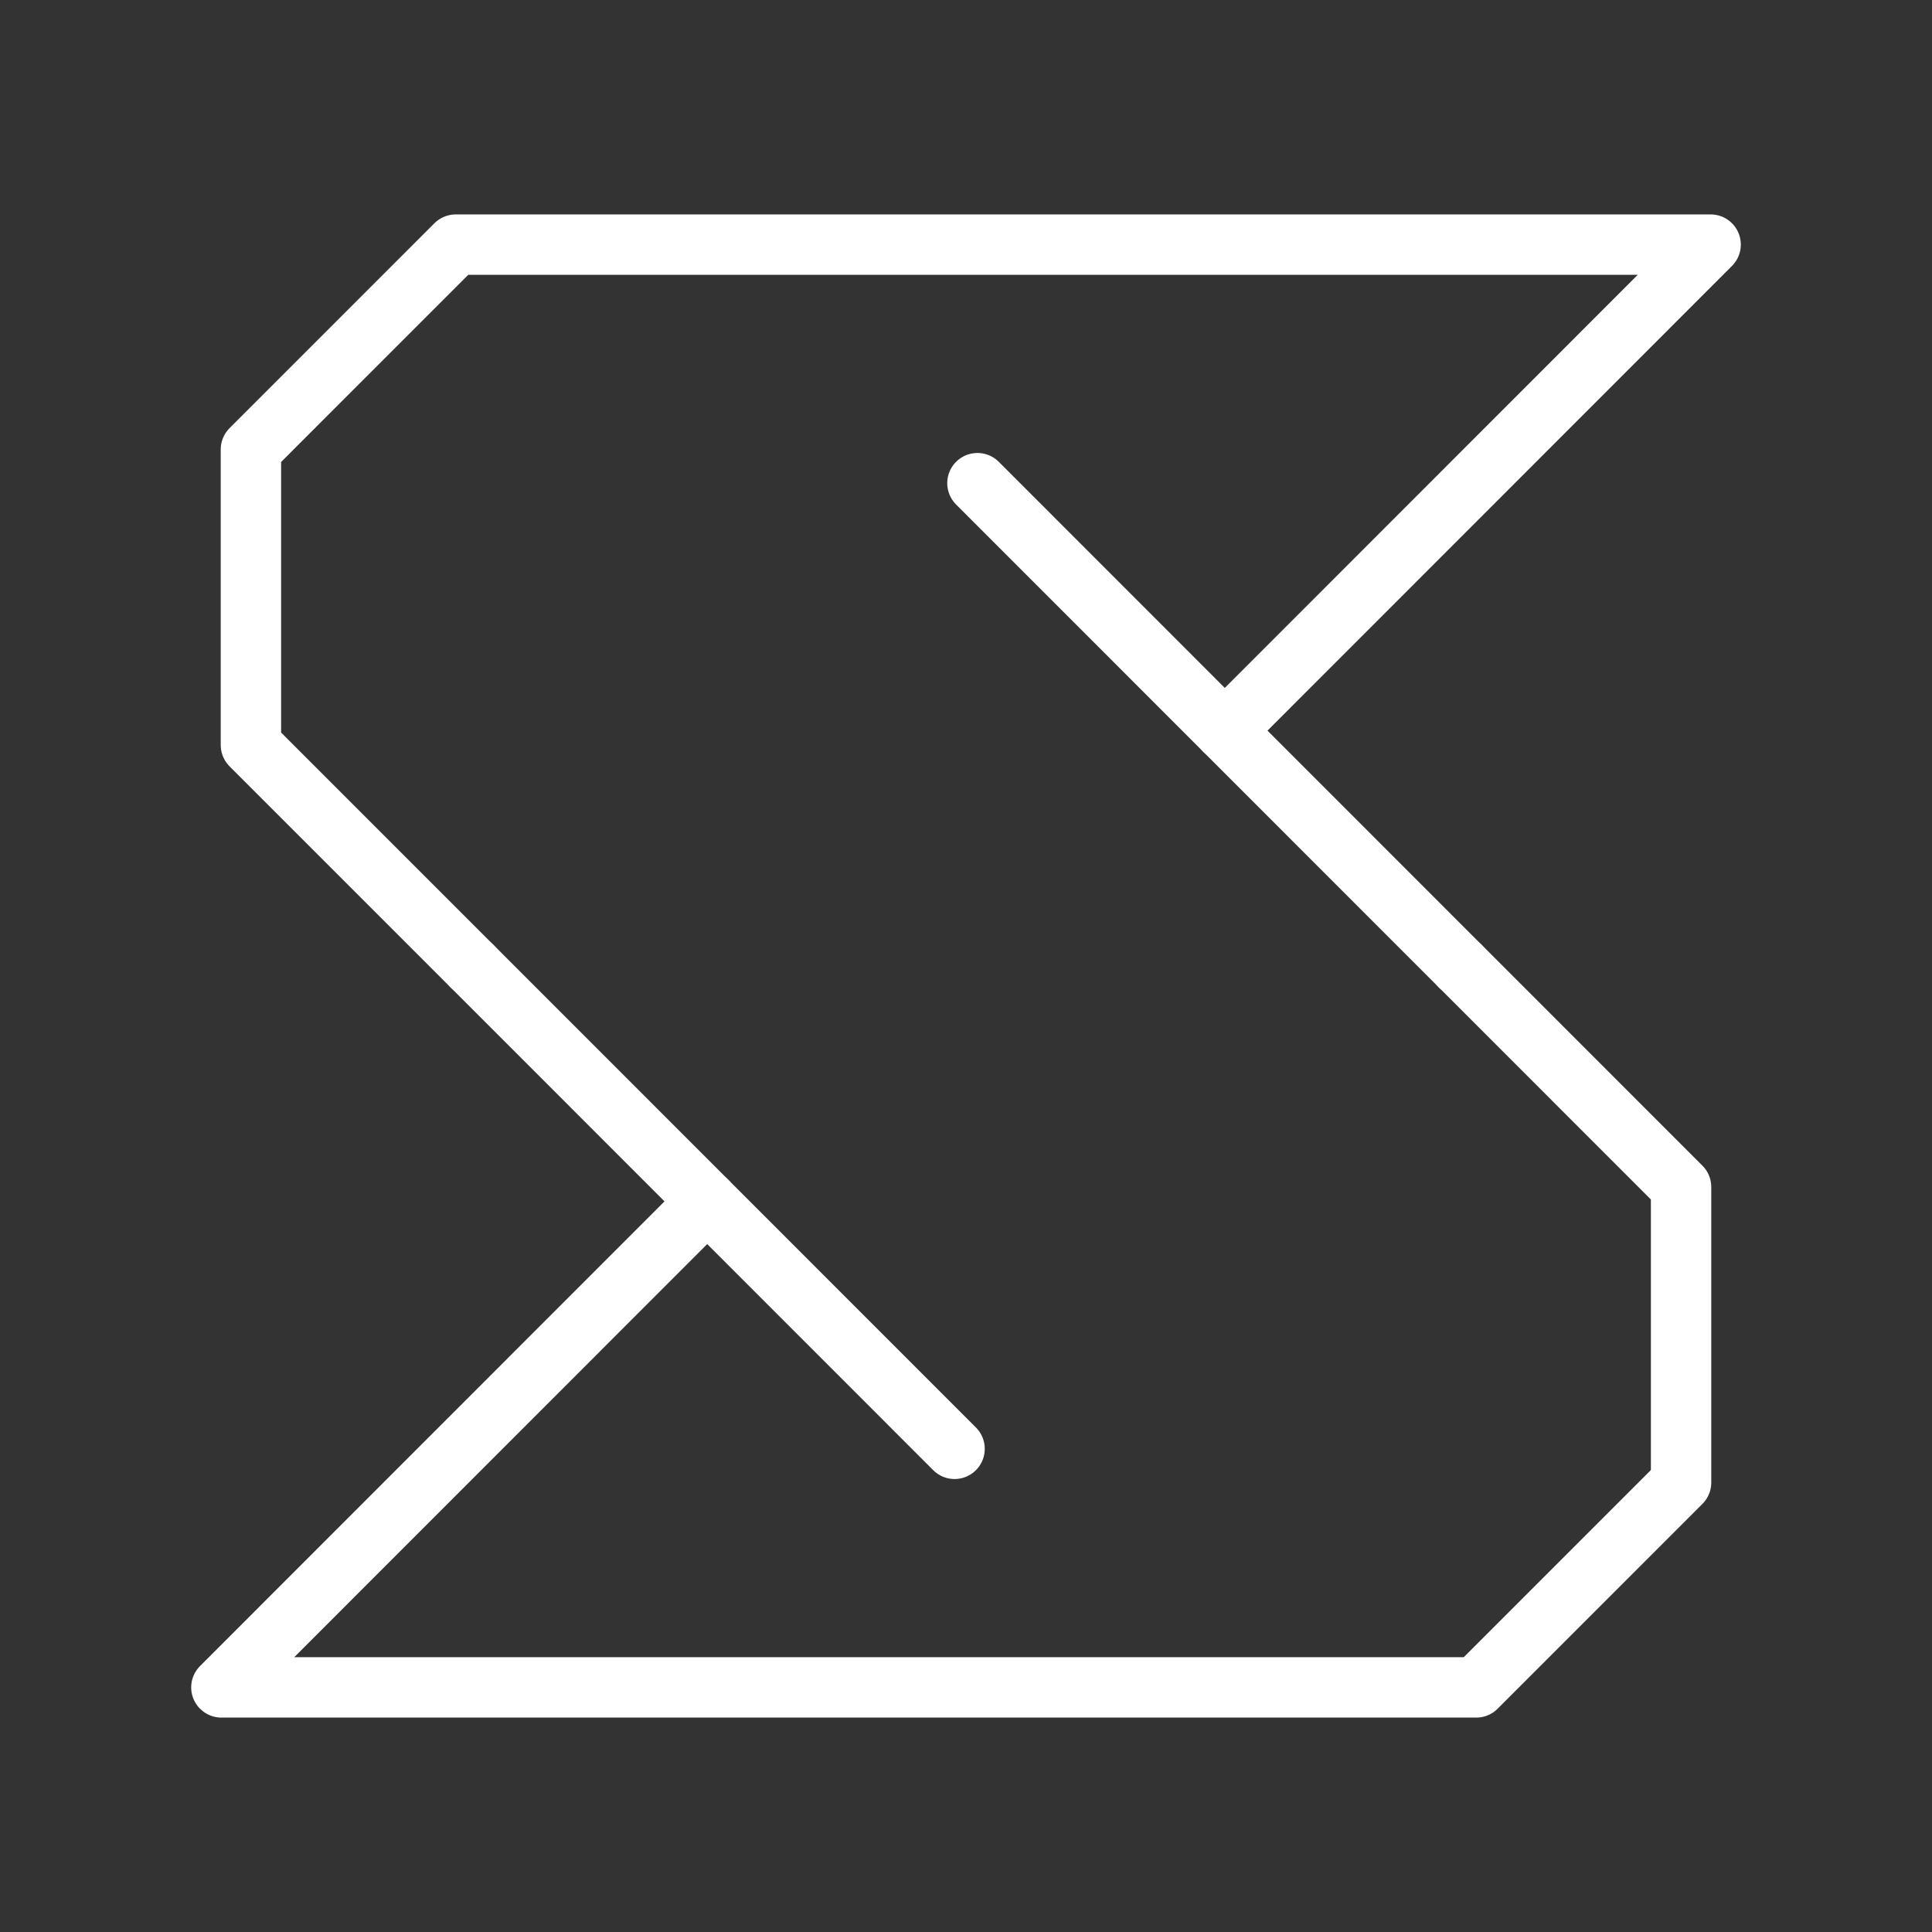 <ns0:svg xmlns:ns0="http://www.w3.org/2000/svg" viewBox="0 0 48 48" style="stroke-width:1.5px"><ns0:rect x="0" y="0" width="48" height="48" fill="#333333" stroke="none"/><ns0:defs style="stroke-width:1.5px"><ns0:style style="stroke-width:1.5px">.a{fill:none;stroke:#fff;stroke-linecap:round;stroke-linejoin:round;}</ns0:style></ns0:defs><ns0:path class="a" d="M36.276,24,30.43,18.152,42.5,6.077H11.323l-5.089,5.09V18.51L11.723,24" style="stroke-width:1.5px" /><ns0:path class="a" d="M30.43,18.152l-6.146-6.148" style="stroke-width:1.5px" /><ns0:path class="a" d="M11.724,24,17.57,29.848,5.5,41.923H36.677l5.089-5.09V29.491L36.277,24" style="stroke-width:1.5px" /><ns0:path class="a" d="M17.57,29.848l6.146,6.148" style="stroke-width:1.5px" /></ns0:svg>